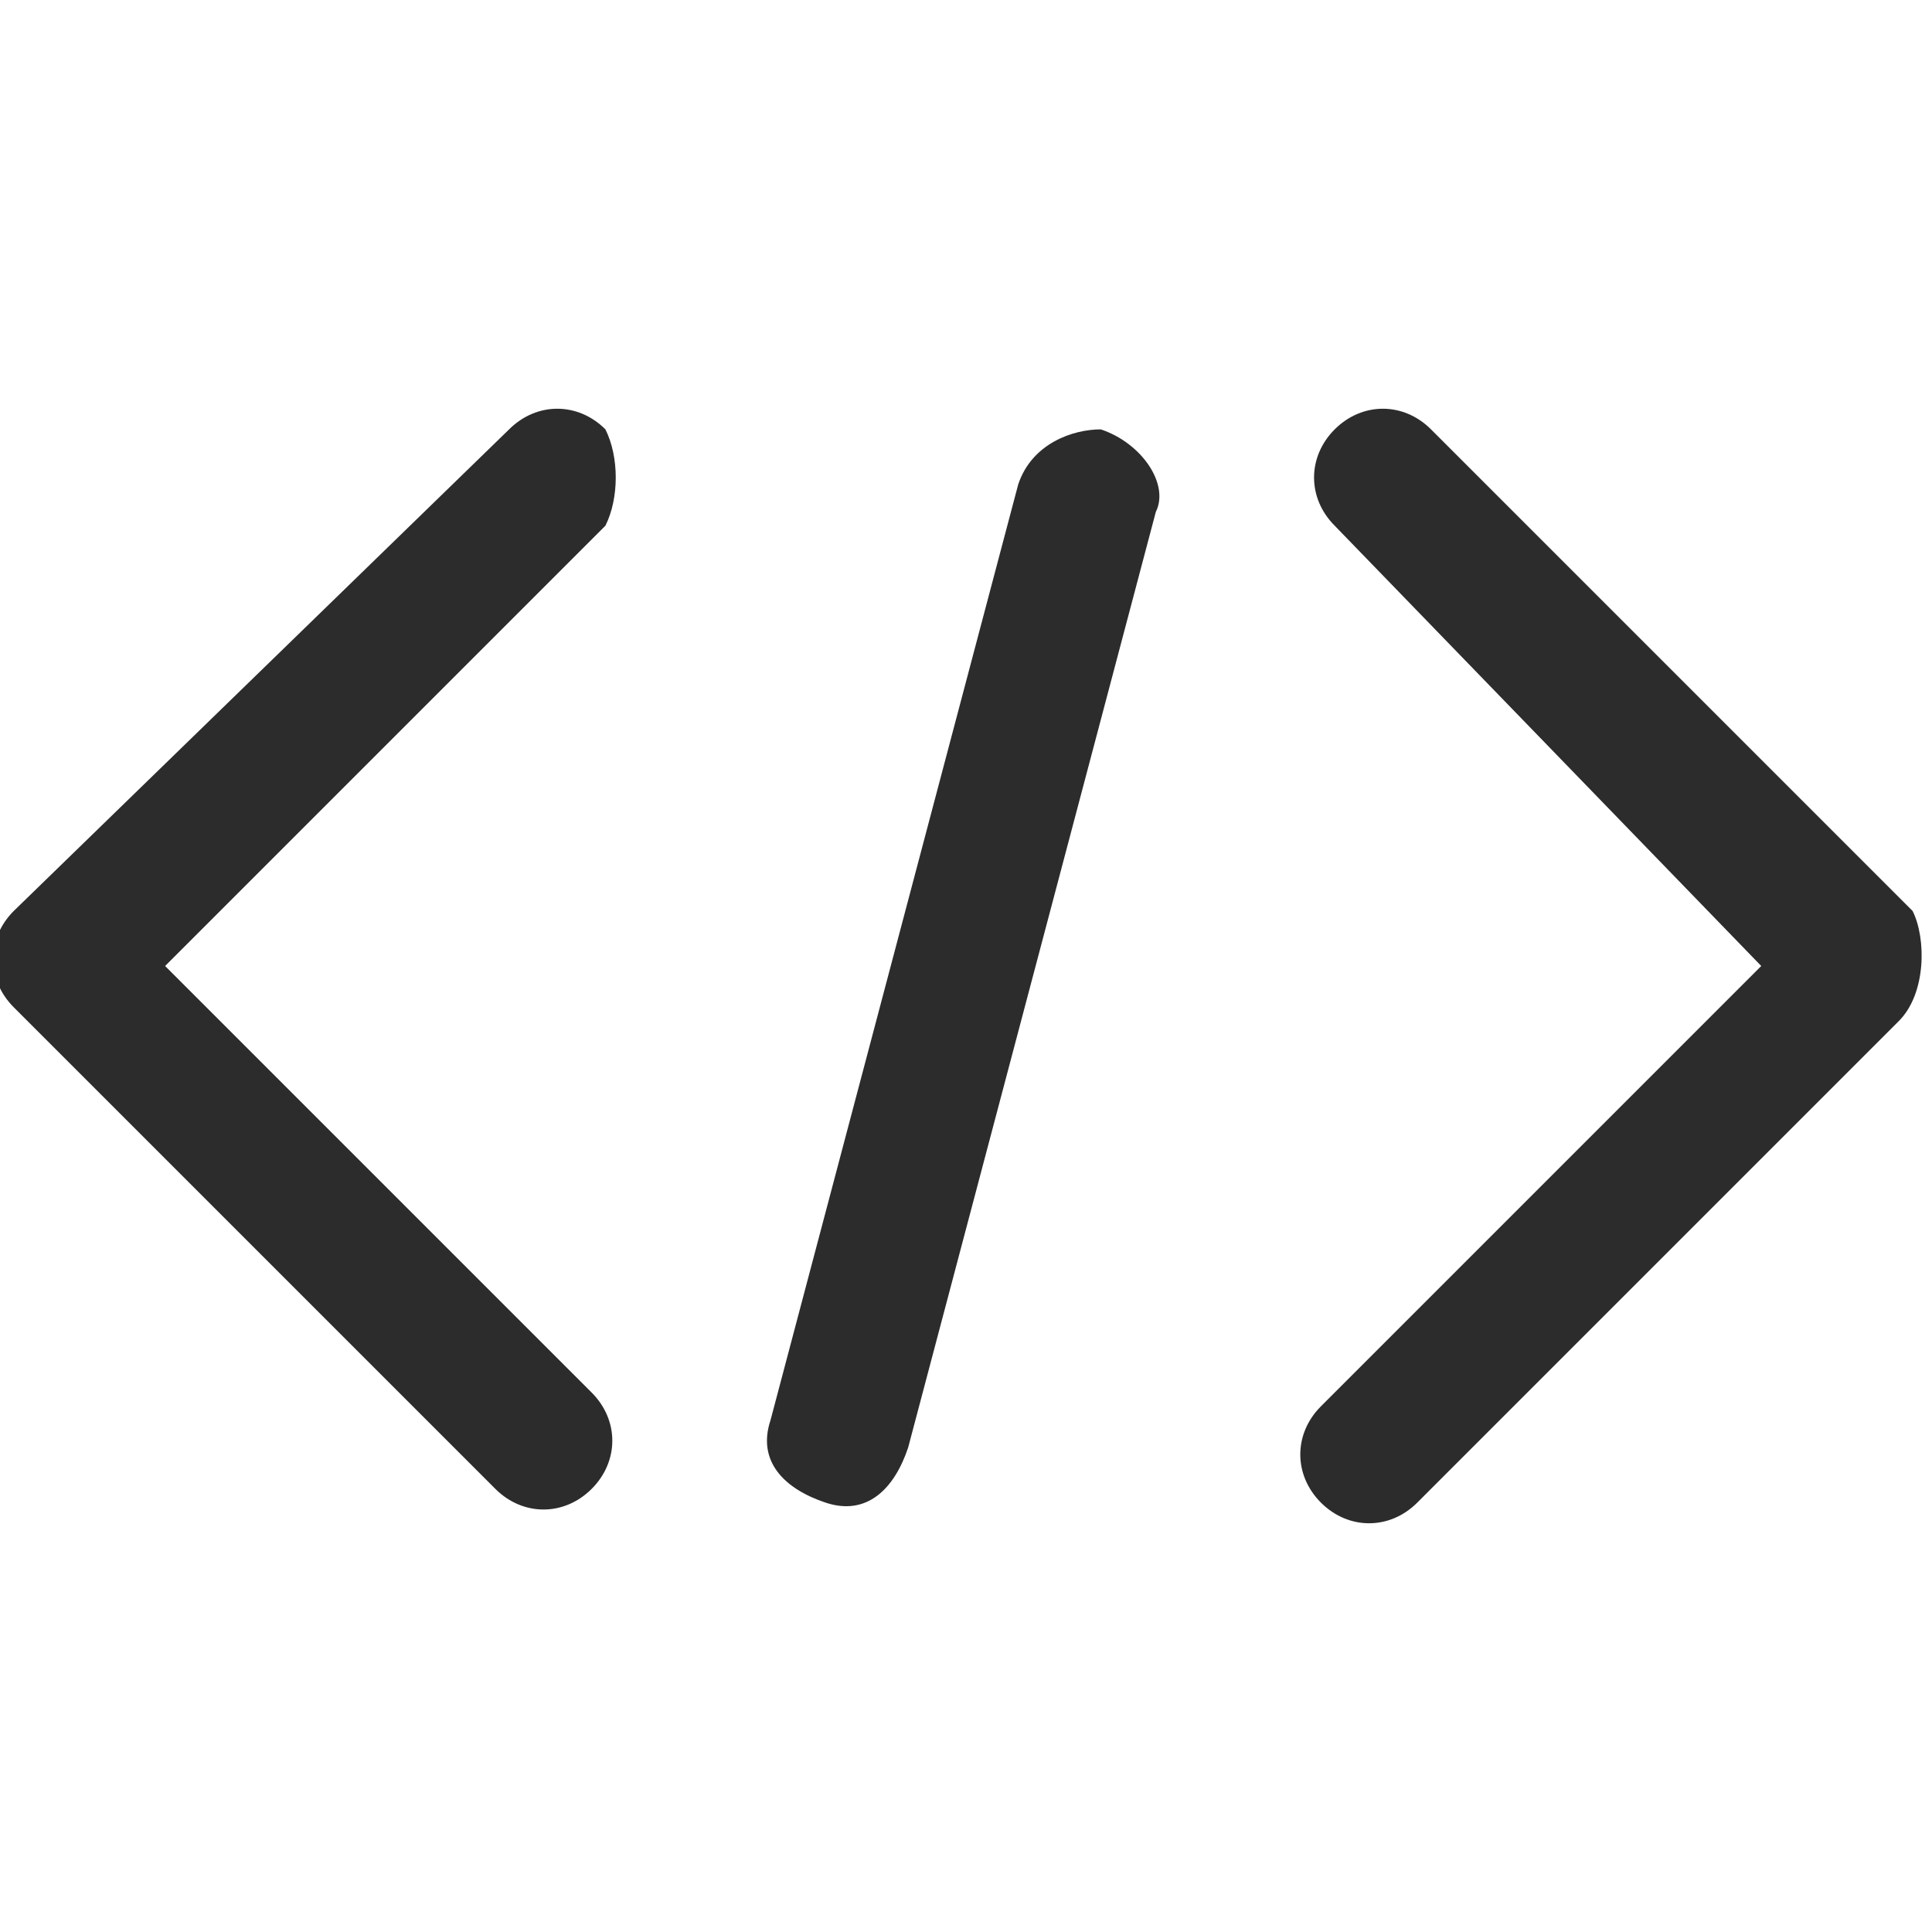 <svg t="1724565819055" class="icon" viewBox="0 0 1027 1024" version="1.1"
  xmlns="http://www.w3.org/2000/svg" p-id="8703" width="128" height="128">
  <path
    d="M321.829 226.743c-14.629-14.629-36.571-14.629-51.2 0L7.314 482.743c-14.629 14.629-14.629 36.571 0 51.2l256 256c14.629 14.629 36.571 14.629 51.2 0 14.629-14.629 14.629-36.571 0-51.2L87.771 512l234.057-234.057c7.314-14.629 7.314-36.571 0-51.2z m263.314 0c-14.629 0-36.571 7.314-43.886 29.257l-131.657 497.371c-7.314 21.943 7.314 36.571 29.257 43.886s36.571-7.314 43.886-29.257l131.657-497.371c7.314-14.629-7.314-36.571-29.257-43.886z m431.543 256l-256-256c-14.629-14.629-36.571-14.629-51.2 0-14.629 14.629-14.629 36.571 0 51.2L936.229 512l-234.057 234.057c-14.629 14.629-14.629 36.571 0 51.2 14.629 14.629 36.571 14.629 51.2 0l256-256c14.629-14.629 14.629-43.886 7.314-58.514z"
    fill="#2c2c2c" p-id="8704"></path>
</svg>